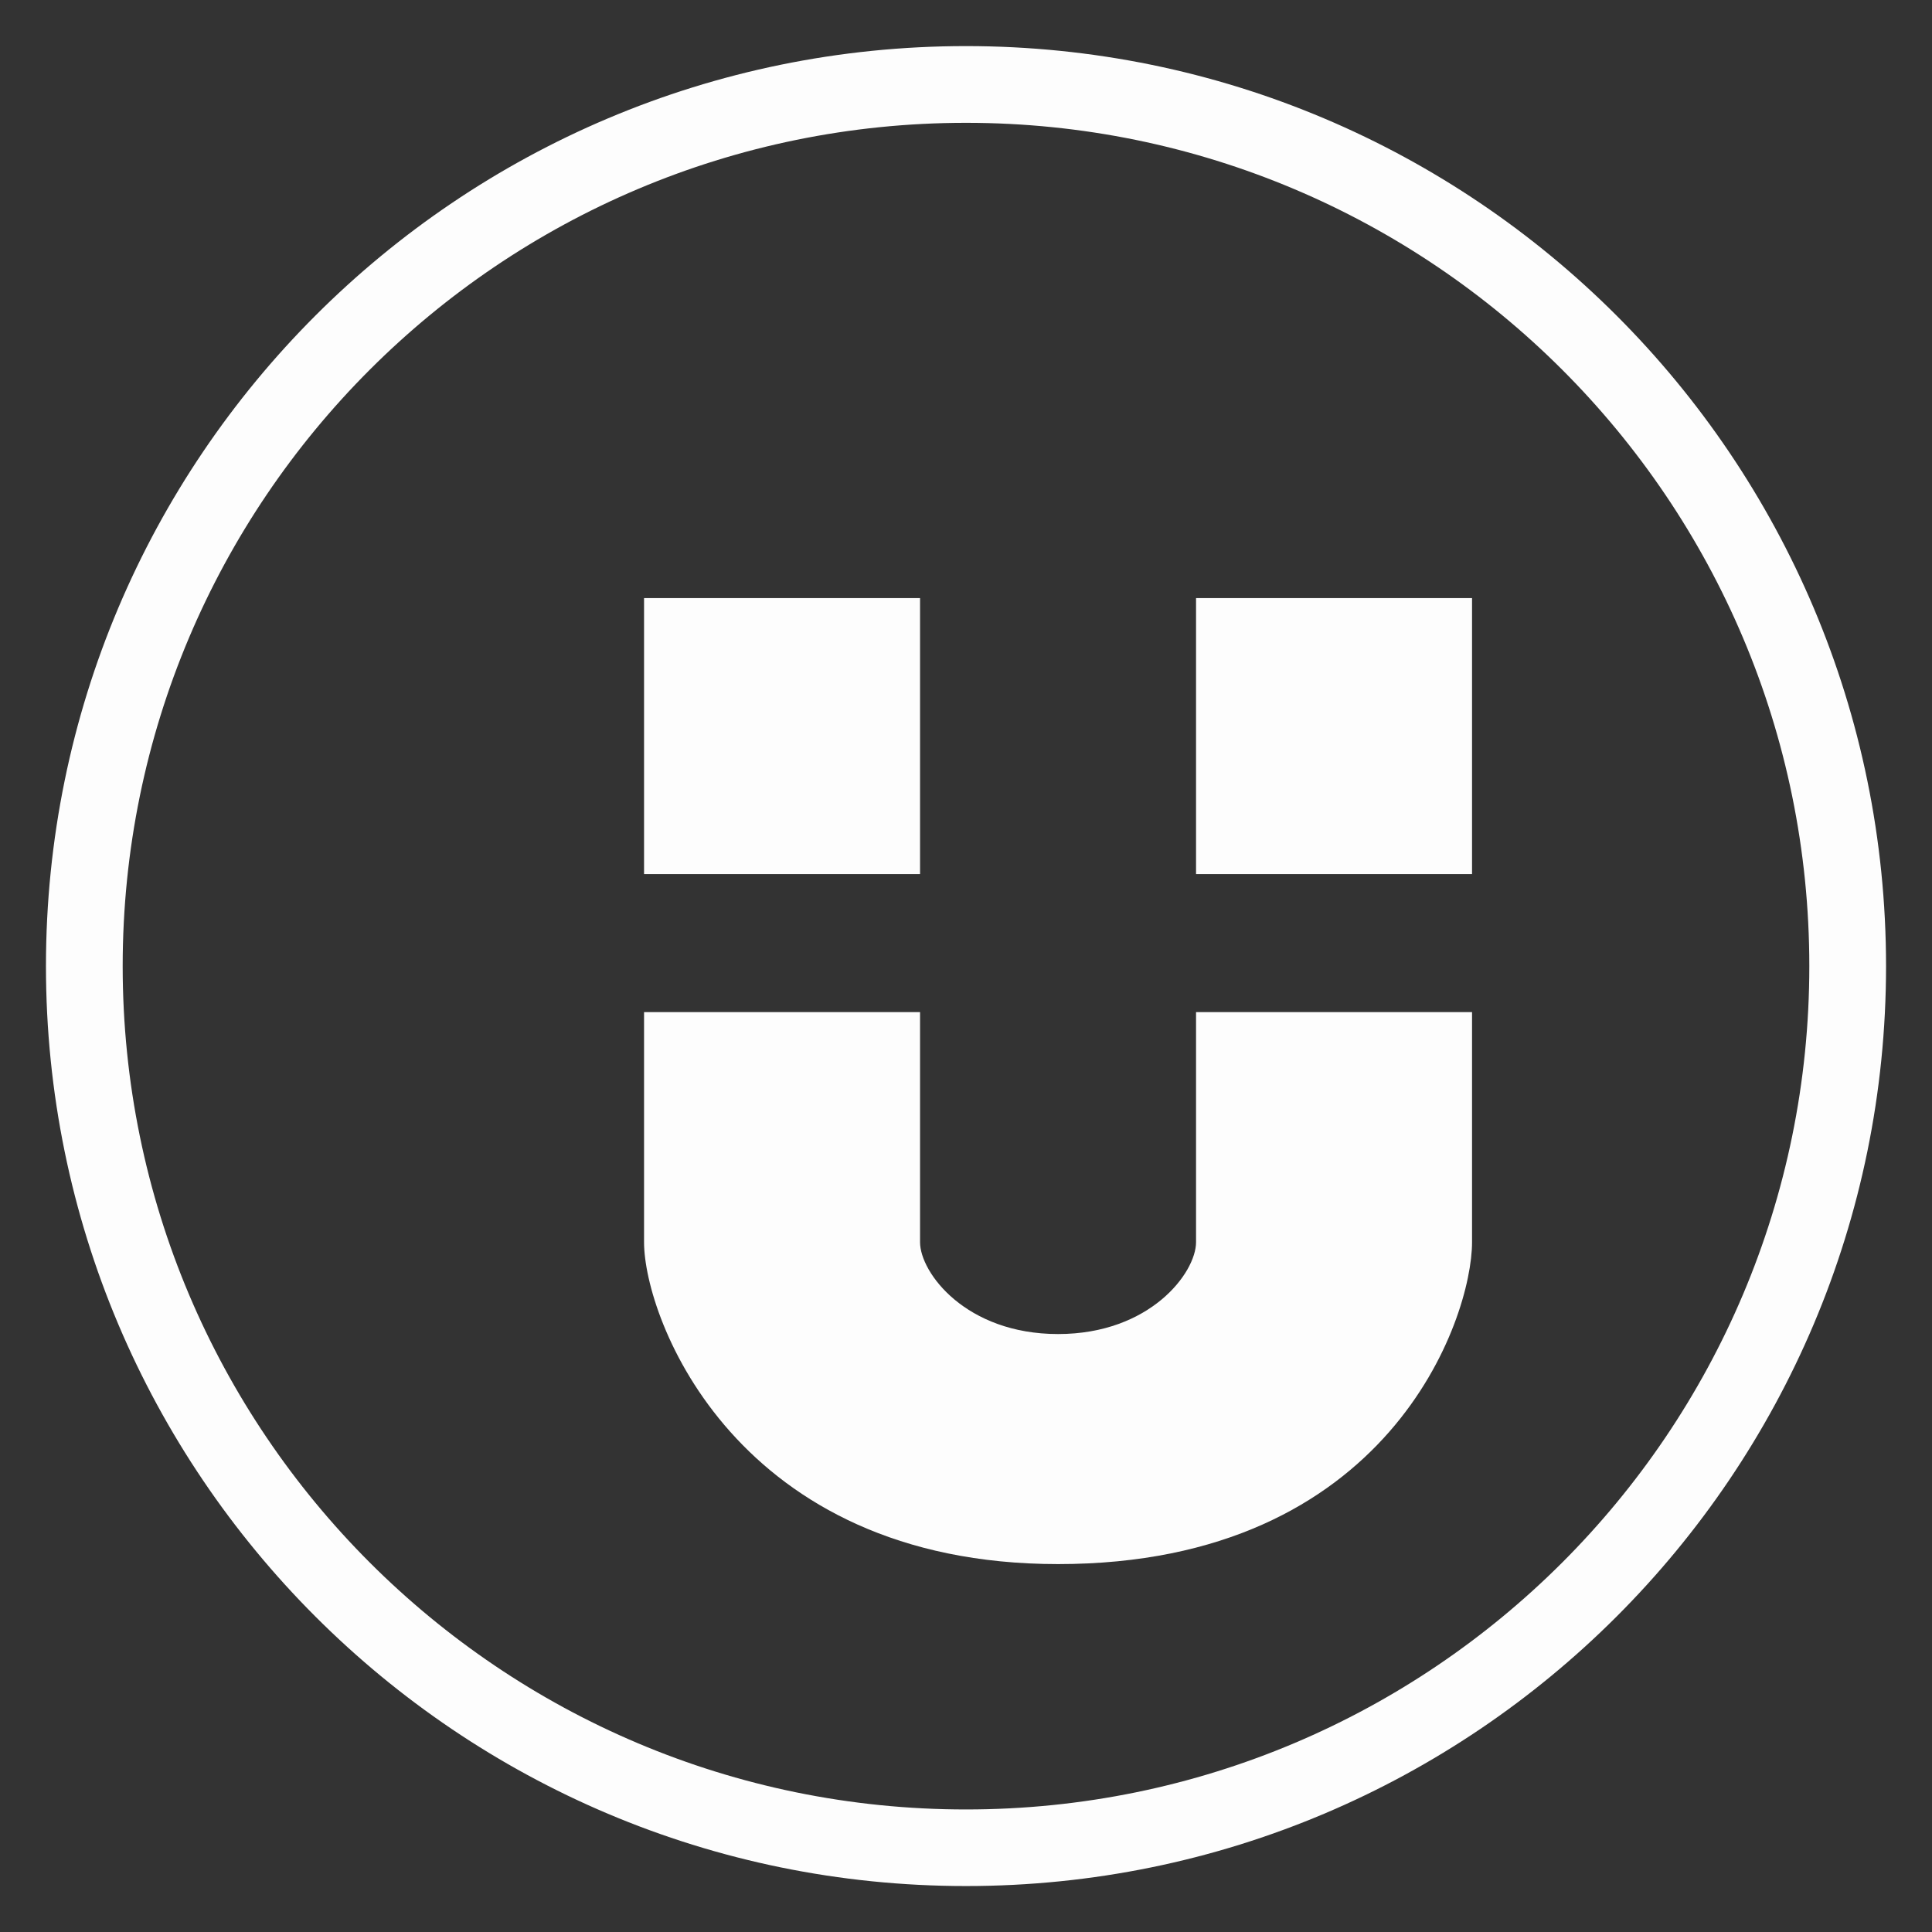 <svg width="14" height="14" viewBox="0 0 14 14" fill="none" xmlns="http://www.w3.org/2000/svg">
<rect x="0" y="0" width="14" height="14" fill="#333333" stroke="none"/>
<path fill-rule="evenodd" clip-rule="evenodd" d="M4.667 4.334H6.667V6.334H4.667V4.334ZM8.667 4.334H10.667V6.334H8.667V4.334ZM4.667 7.334H6.667V9.001C6.667 9.223 7 9.667 7.667 9.667C8.334 9.667 8.667 9.223 8.667 9.001V7.334H10.667V9.001C10.667 9.556 10.067 11.334 7.667 11.334C5.334 11.334 4.667 9.556 4.667 9.001V7.334Z" fill="#FDFDFD"/>
<path fill-rule="evenodd" clip-rule="evenodd" d="M7 13.112C10.375 13.112 13.111 10.376 13.111 7.001C13.111 3.626 10.375 0.89 7 0.89C3.625 0.89 0.889 3.626 0.889 7.001C0.889 10.376 3.625 13.112 7 13.112ZM7 13.667C10.682 13.667 13.667 10.682 13.667 7.001C13.667 3.319 10.682 0.334 7 0.334C3.318 0.334 0.333 3.319 0.333 7.001C0.333 10.682 3.318 13.667 7 13.667Z" fill="#FDFDFD"/>
</svg>
